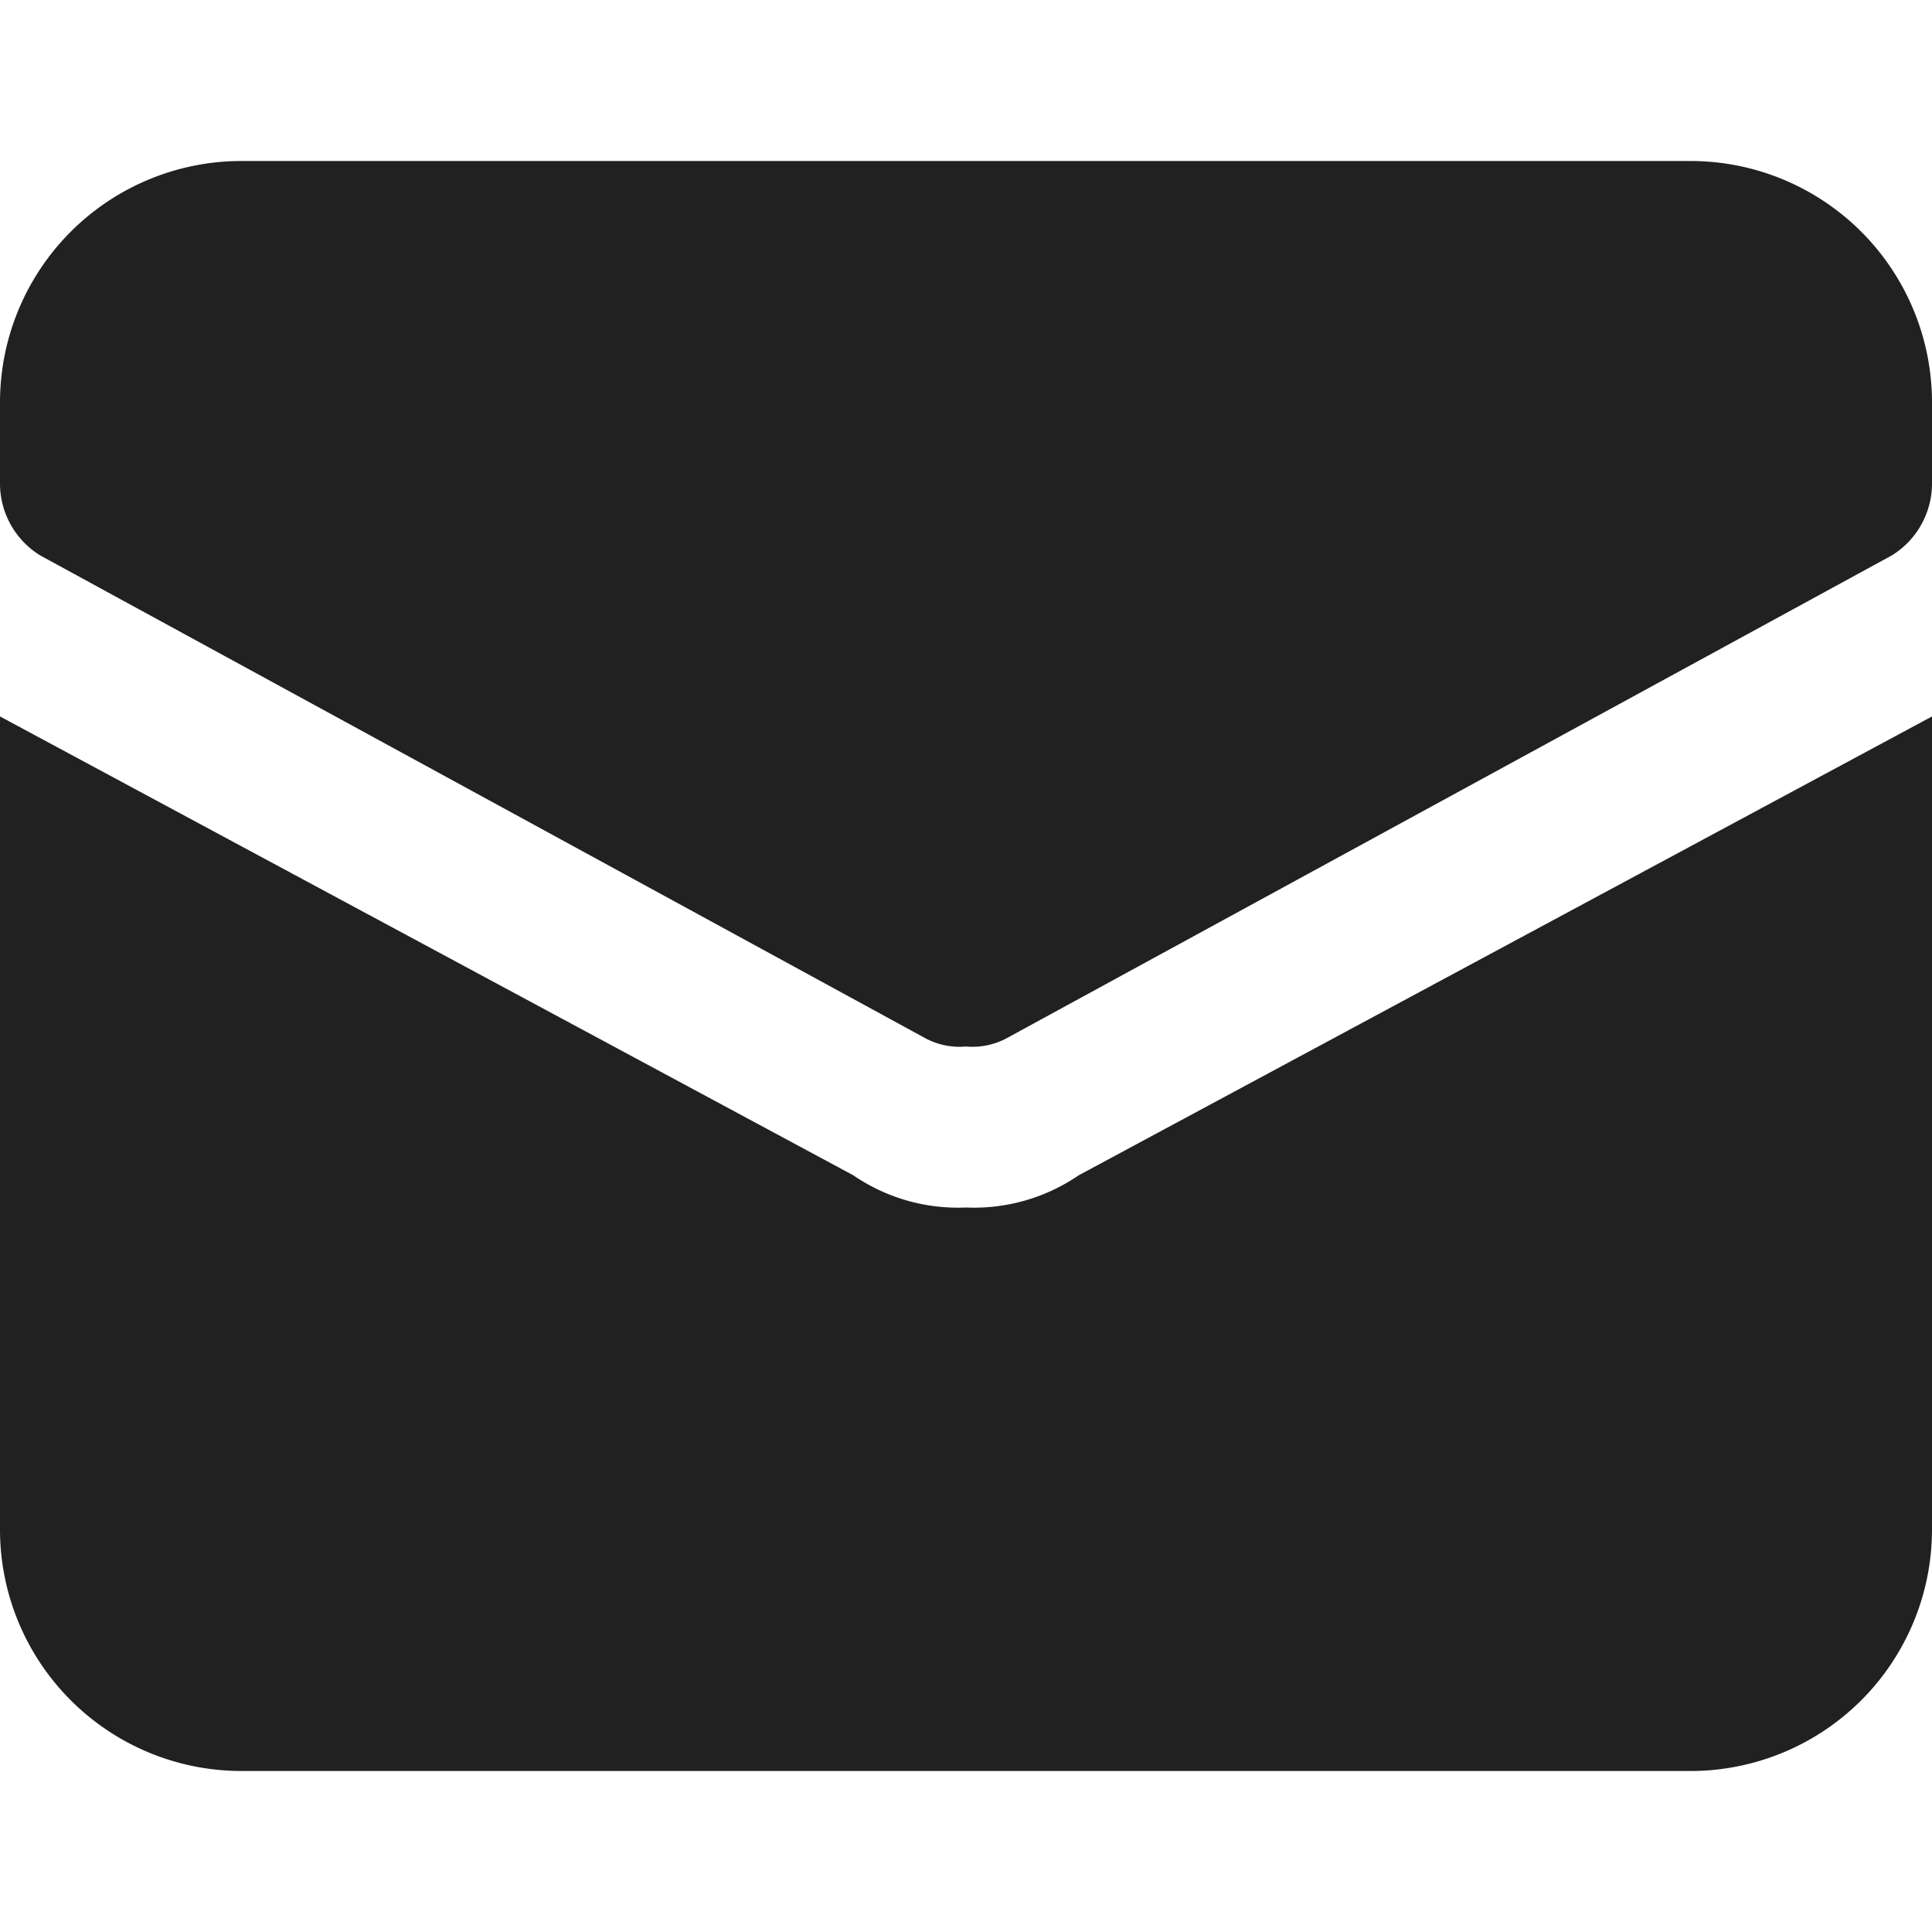 <svg xmlns="http://www.w3.org/2000/svg" height="24" width="24" viewBox="0 0 24 24"><title>letter</title><g fill="#212121" class="nc-icon-wrapper"><path d="M13.4,14.6A2.3,2.3,0,0,1,12,15a2.3,2.3,0,0,1-1.4-.4L0,8.9V19a3,3,0,0,0,3,3H21a3,3,0,0,0,3-3V8.9Z" fill="#212121"></path> <path data-color="color-2" d="M21,2H3A3,3,0,0,0,0,5V6a1.05,1.05,0,0,0,.5.9l11,6a.9.9,0,0,0,.5.1.9.9,0,0,0,.5-.1l11-6A1.05,1.05,0,0,0,24,6V5A3,3,0,0,0,21,2Z"></path></g></svg>